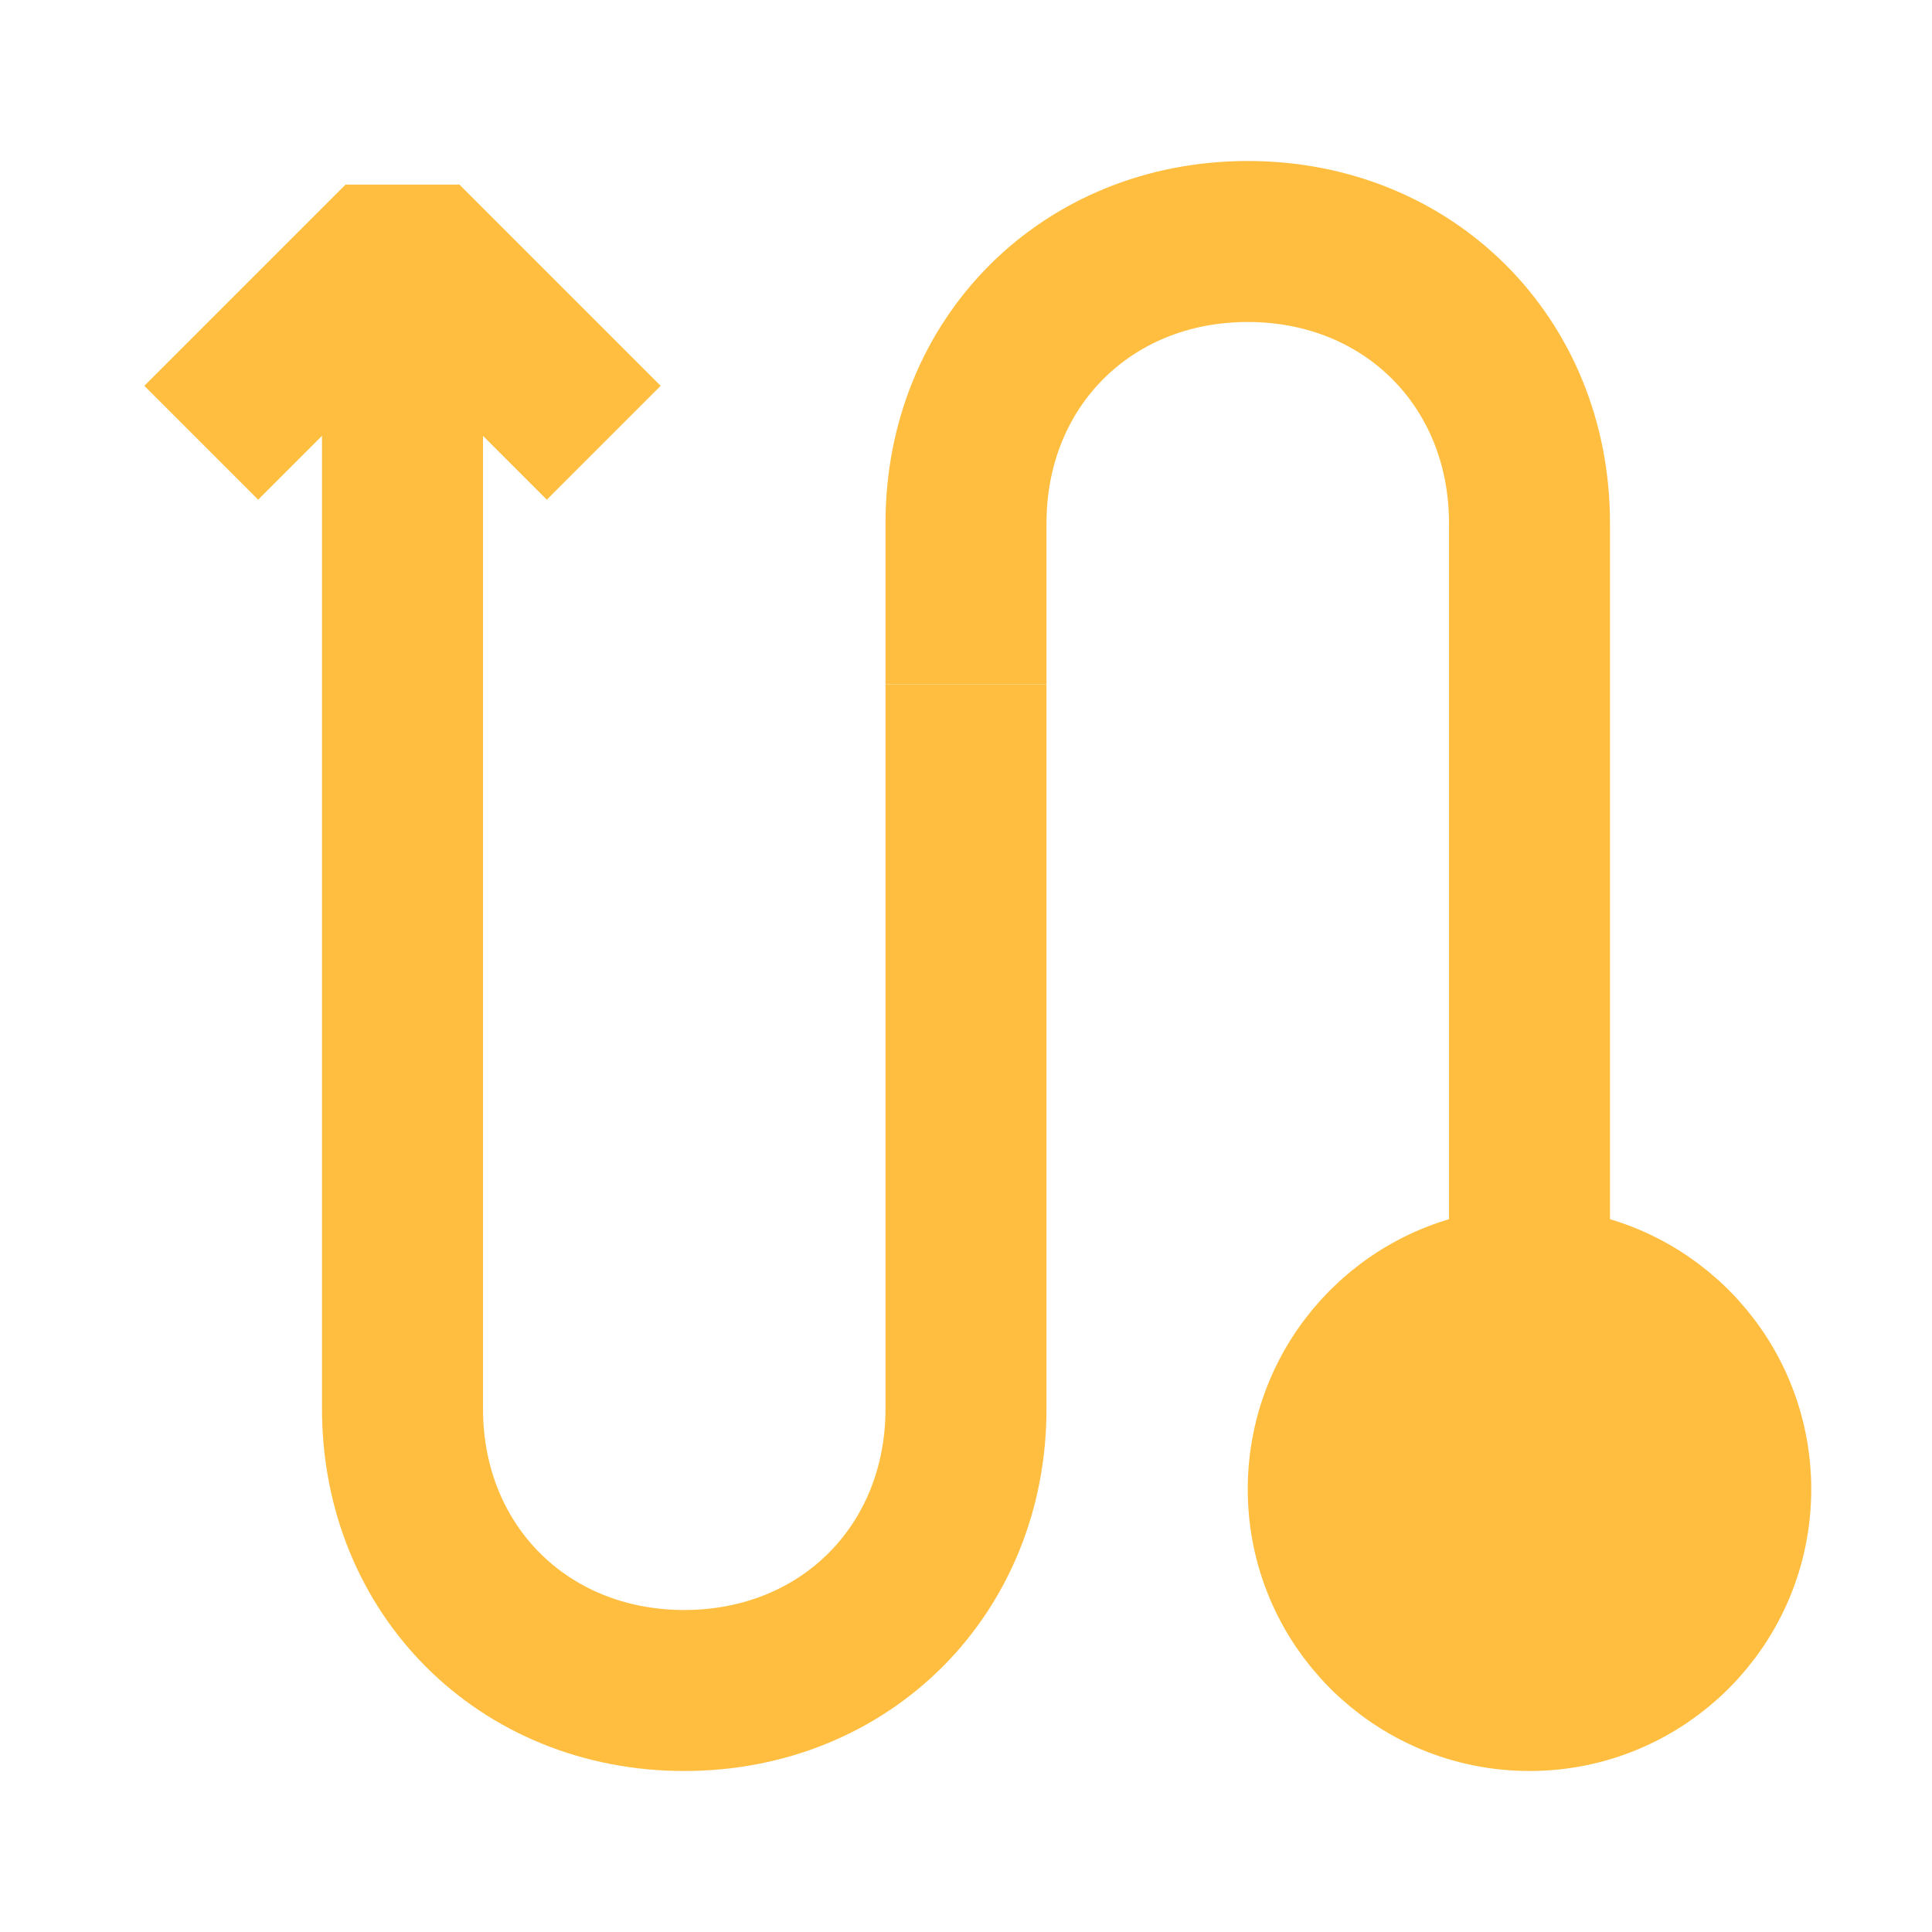 <?xml version="1.0" encoding="UTF-8"?><svg width="24" height="24" viewBox="0 0 48 48" fill="none" xmlns="http://www.w3.org/2000/svg"><path d="M24 17L24 13C24 9 27 6 31 6C35 6 38 9 38 13L38 32" stroke="#ffbe40" stroke-width="4" stroke-linecap="butt" stroke-linejoin="bevel"/><path d="M10 6L10 35C10 39 13 42 17 42C21 42 24 39 24 35L24 17" stroke="#ffbe40" stroke-width="4" stroke-linecap="butt" stroke-linejoin="bevel"/><path d="M15 11L10 6L5 11" stroke="#ffbe40" stroke-width="4" stroke-linecap="butt" stroke-linejoin="bevel"/><circle cx="38" cy="37" r="5" fill="#ffbe40" stroke="#ffbe40" stroke-width="4"/></svg>